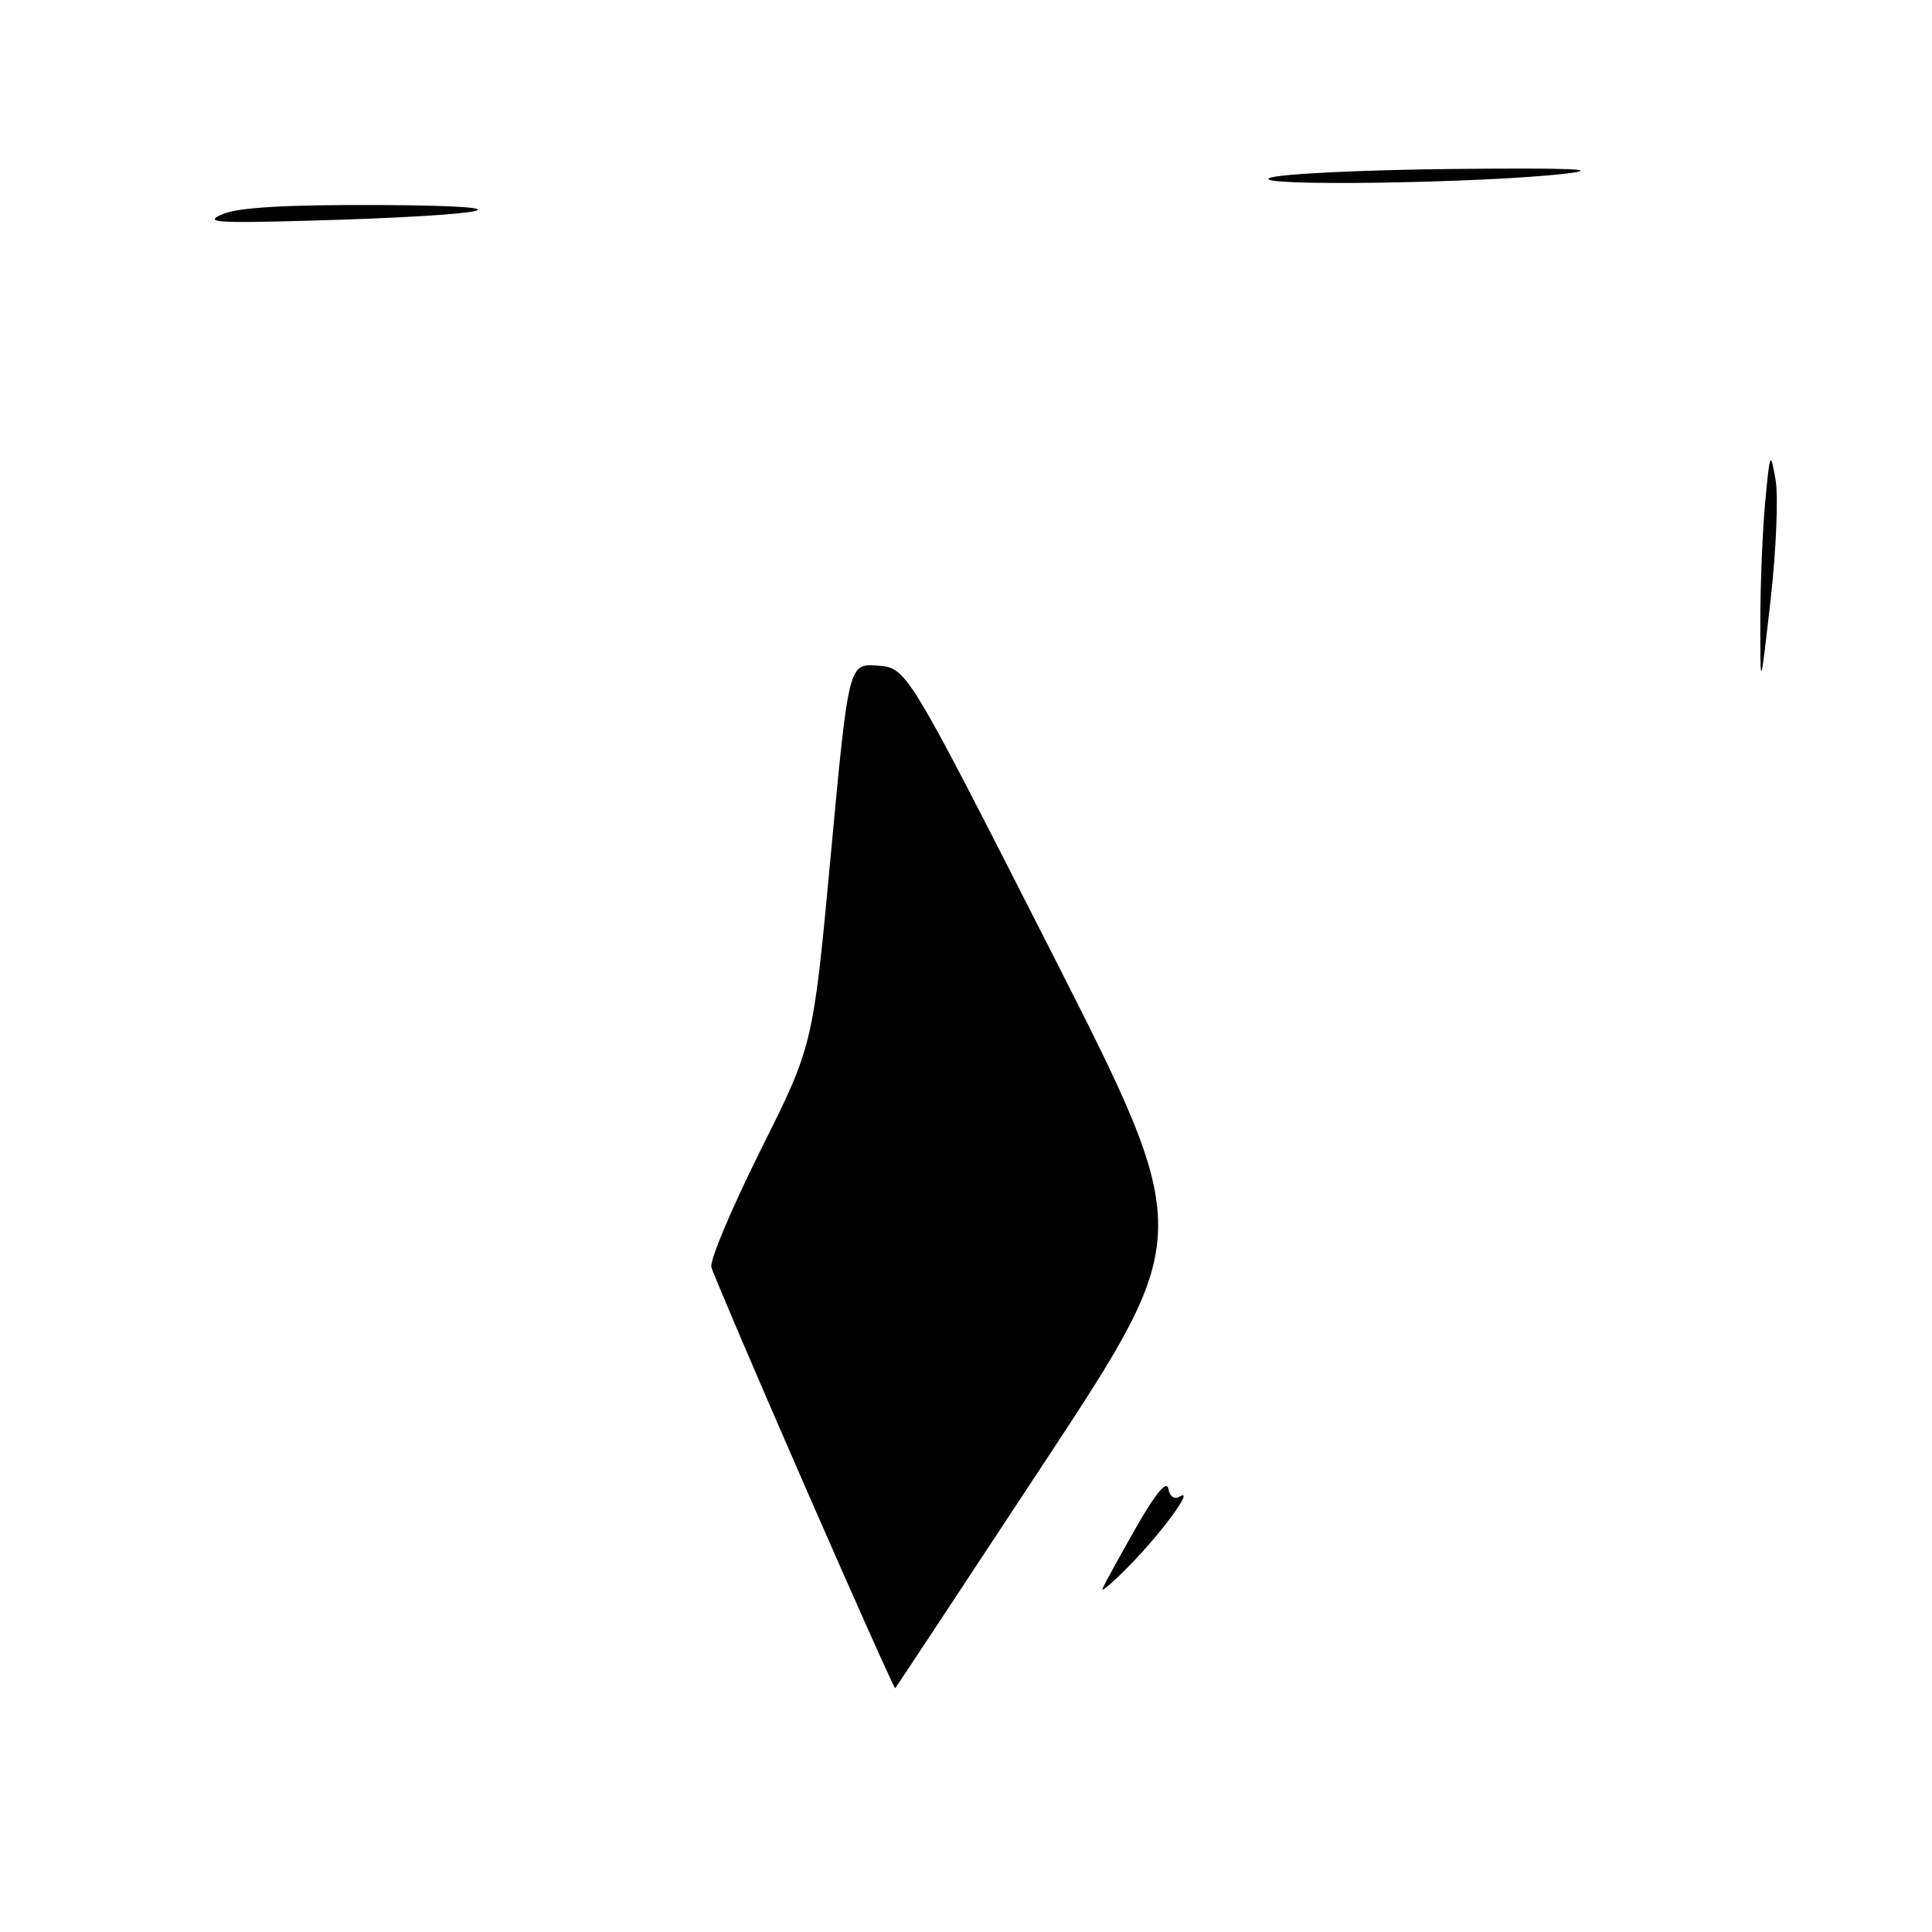 <?xml version="1.0" encoding="UTF-8" standalone="no"?>
<!DOCTYPE svg PUBLIC "-//W3C//DTD SVG 1.1//EN" "http://www.w3.org/Graphics/SVG/1.1/DTD/svg11.dtd" >
<svg xmlns="http://www.w3.org/2000/svg" xmlns:xlink="http://www.w3.org/1999/xlink" version="1.1" viewBox="0 0 256 256">
 <g >
 <path fill="currentColor"
d=" M 106.56 196.71 C 100.03 181.75 94.50 168.79 94.26 167.90 C 94.03 167.01 96.97 160.04 100.79 152.39 C 107.74 138.50 107.74 138.50 110.09 113.20 C 112.45 87.91 112.45 87.91 116.30 88.20 C 120.16 88.50 120.16 88.50 139.24 126.00 C 158.31 163.50 158.31 163.50 138.57 193.50 C 127.70 210.00 118.73 223.59 118.62 223.70 C 118.52 223.81 113.09 211.67 106.56 196.71 Z  M 146.10 210.50 C 146.32 209.95 148.29 206.35 150.48 202.50 C 153.10 197.90 154.58 196.10 154.81 197.26 C 155.01 198.32 155.62 198.73 156.33 198.30 C 158.32 197.07 154.08 202.92 149.78 207.32 C 147.53 209.62 145.88 211.05 146.10 210.50 Z  M 233.25 82.50 C 233.25 77.55 233.54 70.35 233.90 66.50 C 234.52 59.85 234.59 59.70 235.26 63.50 C 235.66 65.70 235.36 72.90 234.61 79.50 C 233.25 91.50 233.25 91.50 233.25 82.50 Z  M 29.50 28.37 C 31.59 27.48 37.94 27.11 50.50 27.17 C 71.48 27.27 65.60 28.55 41.00 29.24 C 28.56 29.59 26.93 29.47 29.50 28.37 Z  M 168.24 23.58 C 169.48 23.05 180.40 22.51 192.50 22.39 C 208.11 22.23 212.47 22.41 207.50 23.00 C 196.66 24.28 165.54 24.74 168.24 23.58 Z "/>
</g>
</svg>